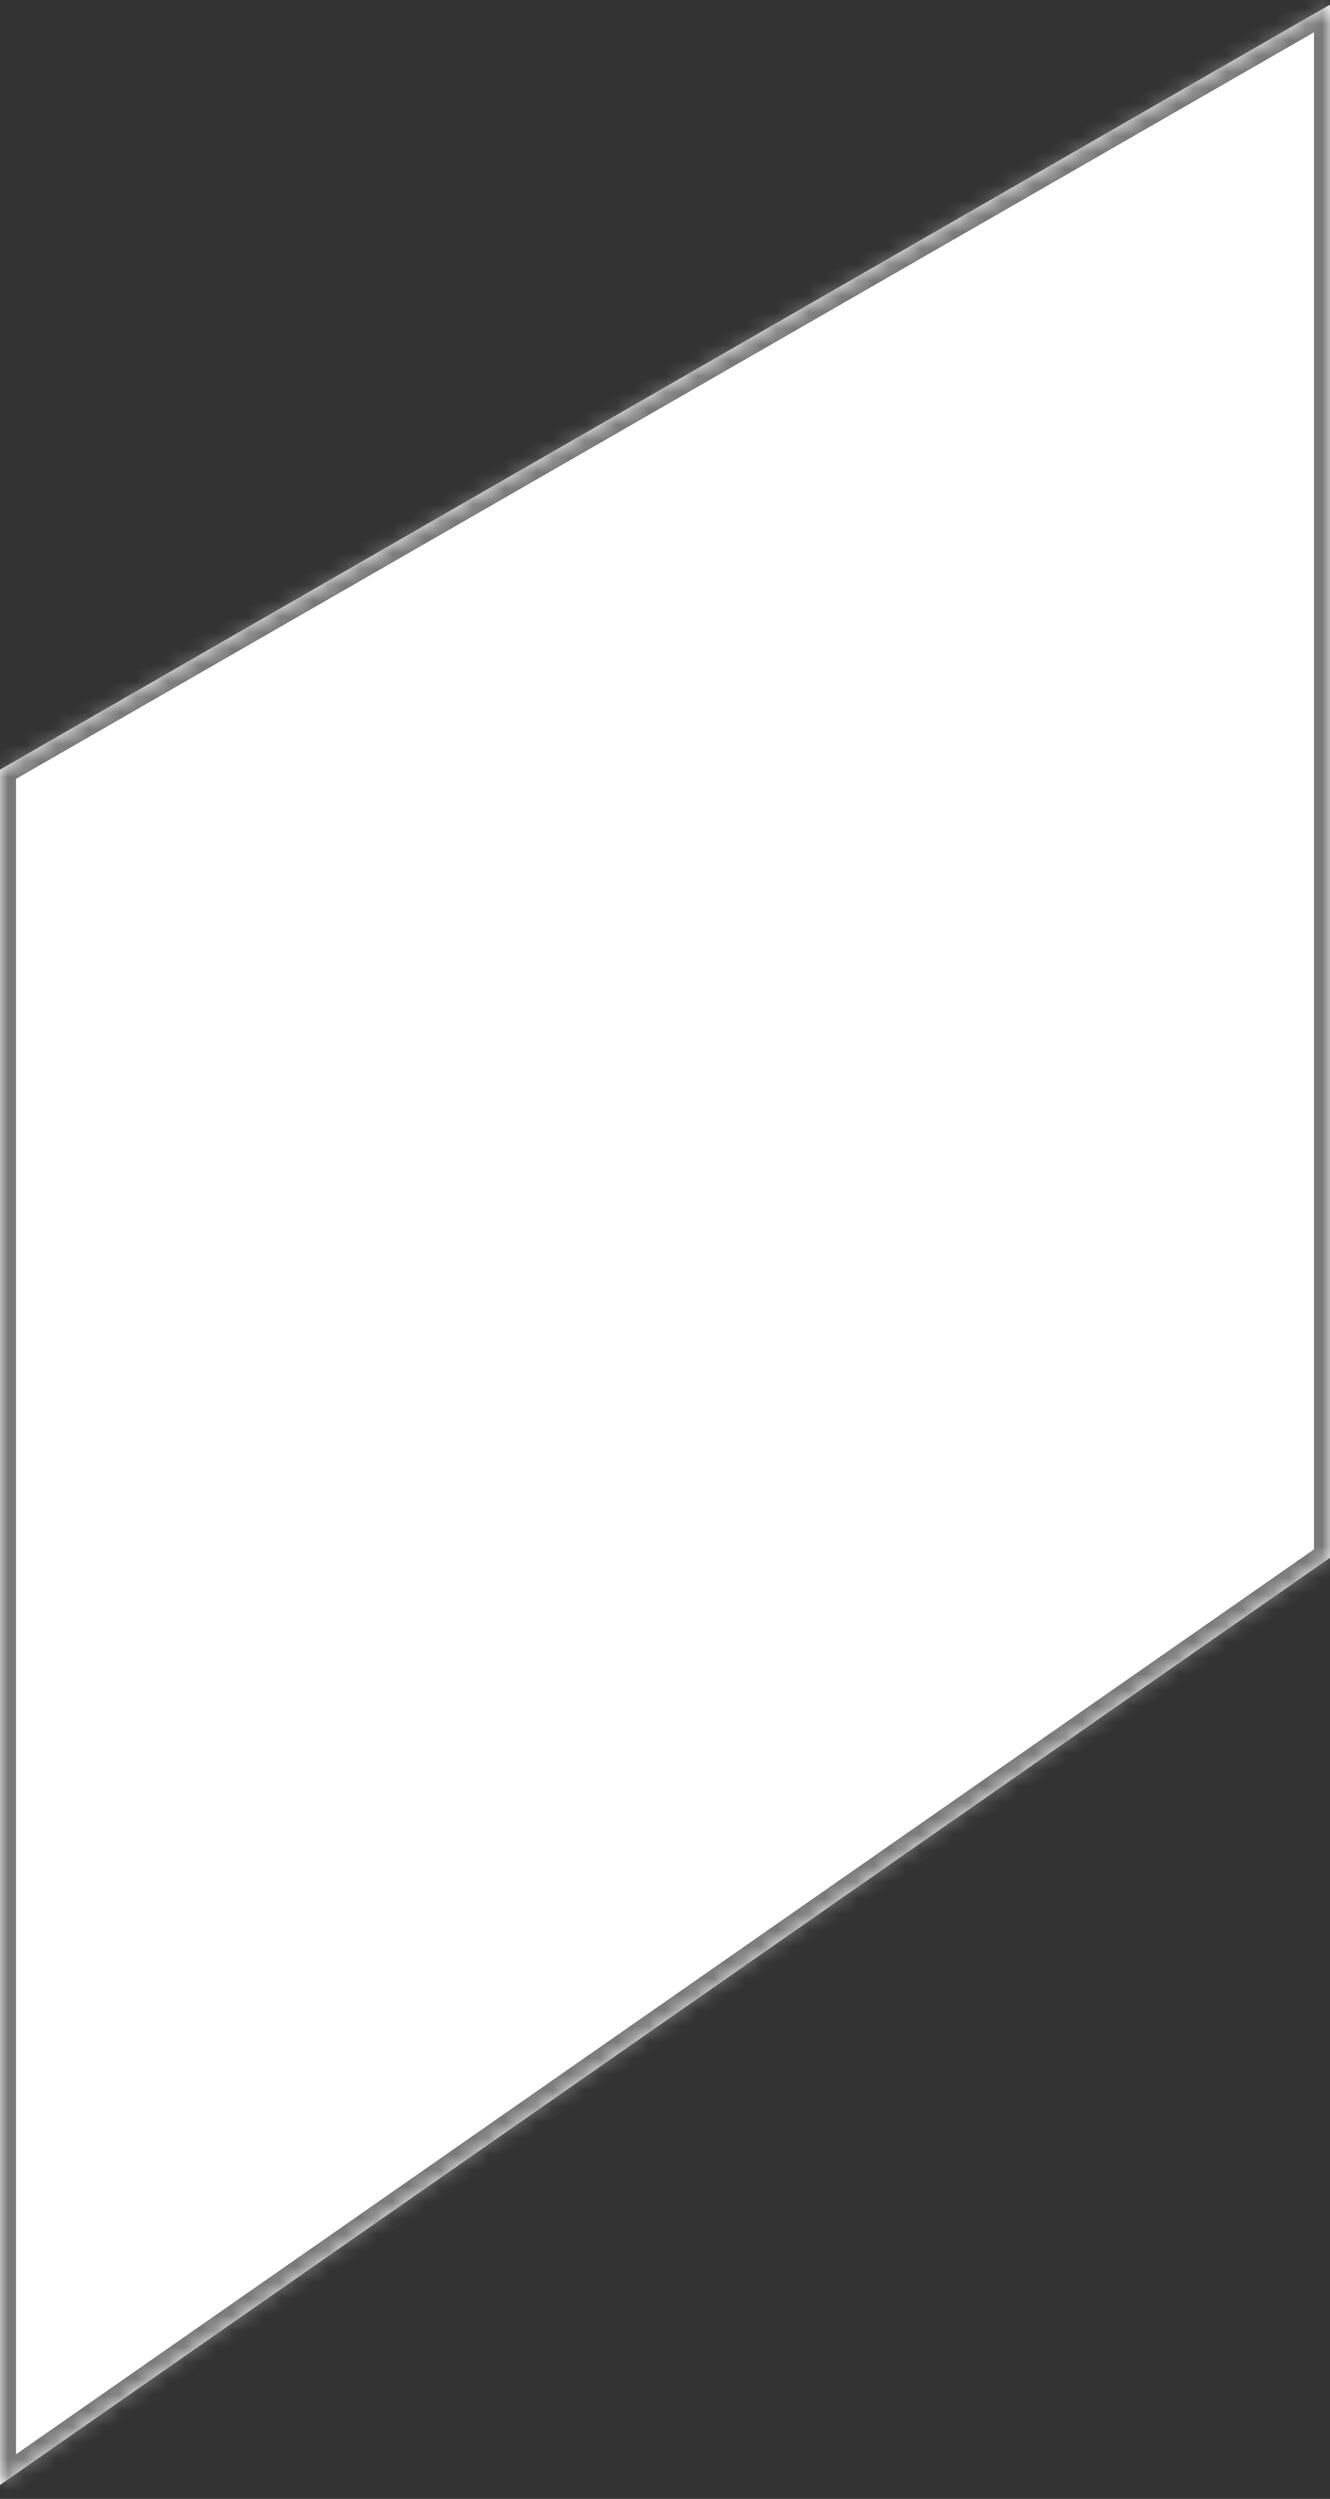 ﻿<?xml version="1.0" encoding="utf-8"?>
<svg version="1.1" xmlns:xlink="http://www.w3.org/1999/xlink" width="83px" height="156px" xmlns="http://www.w3.org/2000/svg">
  <rect width="100%" height="100%" fill="#333333" stroke="none"/>
  <defs>
    <mask fill="white" id="clip1567">
      <path d="M 0 155.132  L 0 48.045  L 83 0.289  L 83 97.247  L 0 155.132  Z " fill-rule="evenodd" />
    </mask>
  </defs>
  <g transform="matrix(1 0 0 1 -213 -127 )">
    <path d="M 0 155.132  L 0 48.045  L 83 0.289  L 83 97.247  L 0 155.132  Z " fill-rule="nonzero" fill="#ffffff" stroke="none" transform="matrix(1 0 0 1 213 127 )" />
    <path d="M 0 155.132  L 0 48.045  L 83 0.289  L 83 97.247  L 0 155.132  Z " stroke-width="2" stroke="#797979" fill="none" transform="matrix(1 0 0 1 213 127 )" mask="url(#clip1567)" />
  </g>
</svg>